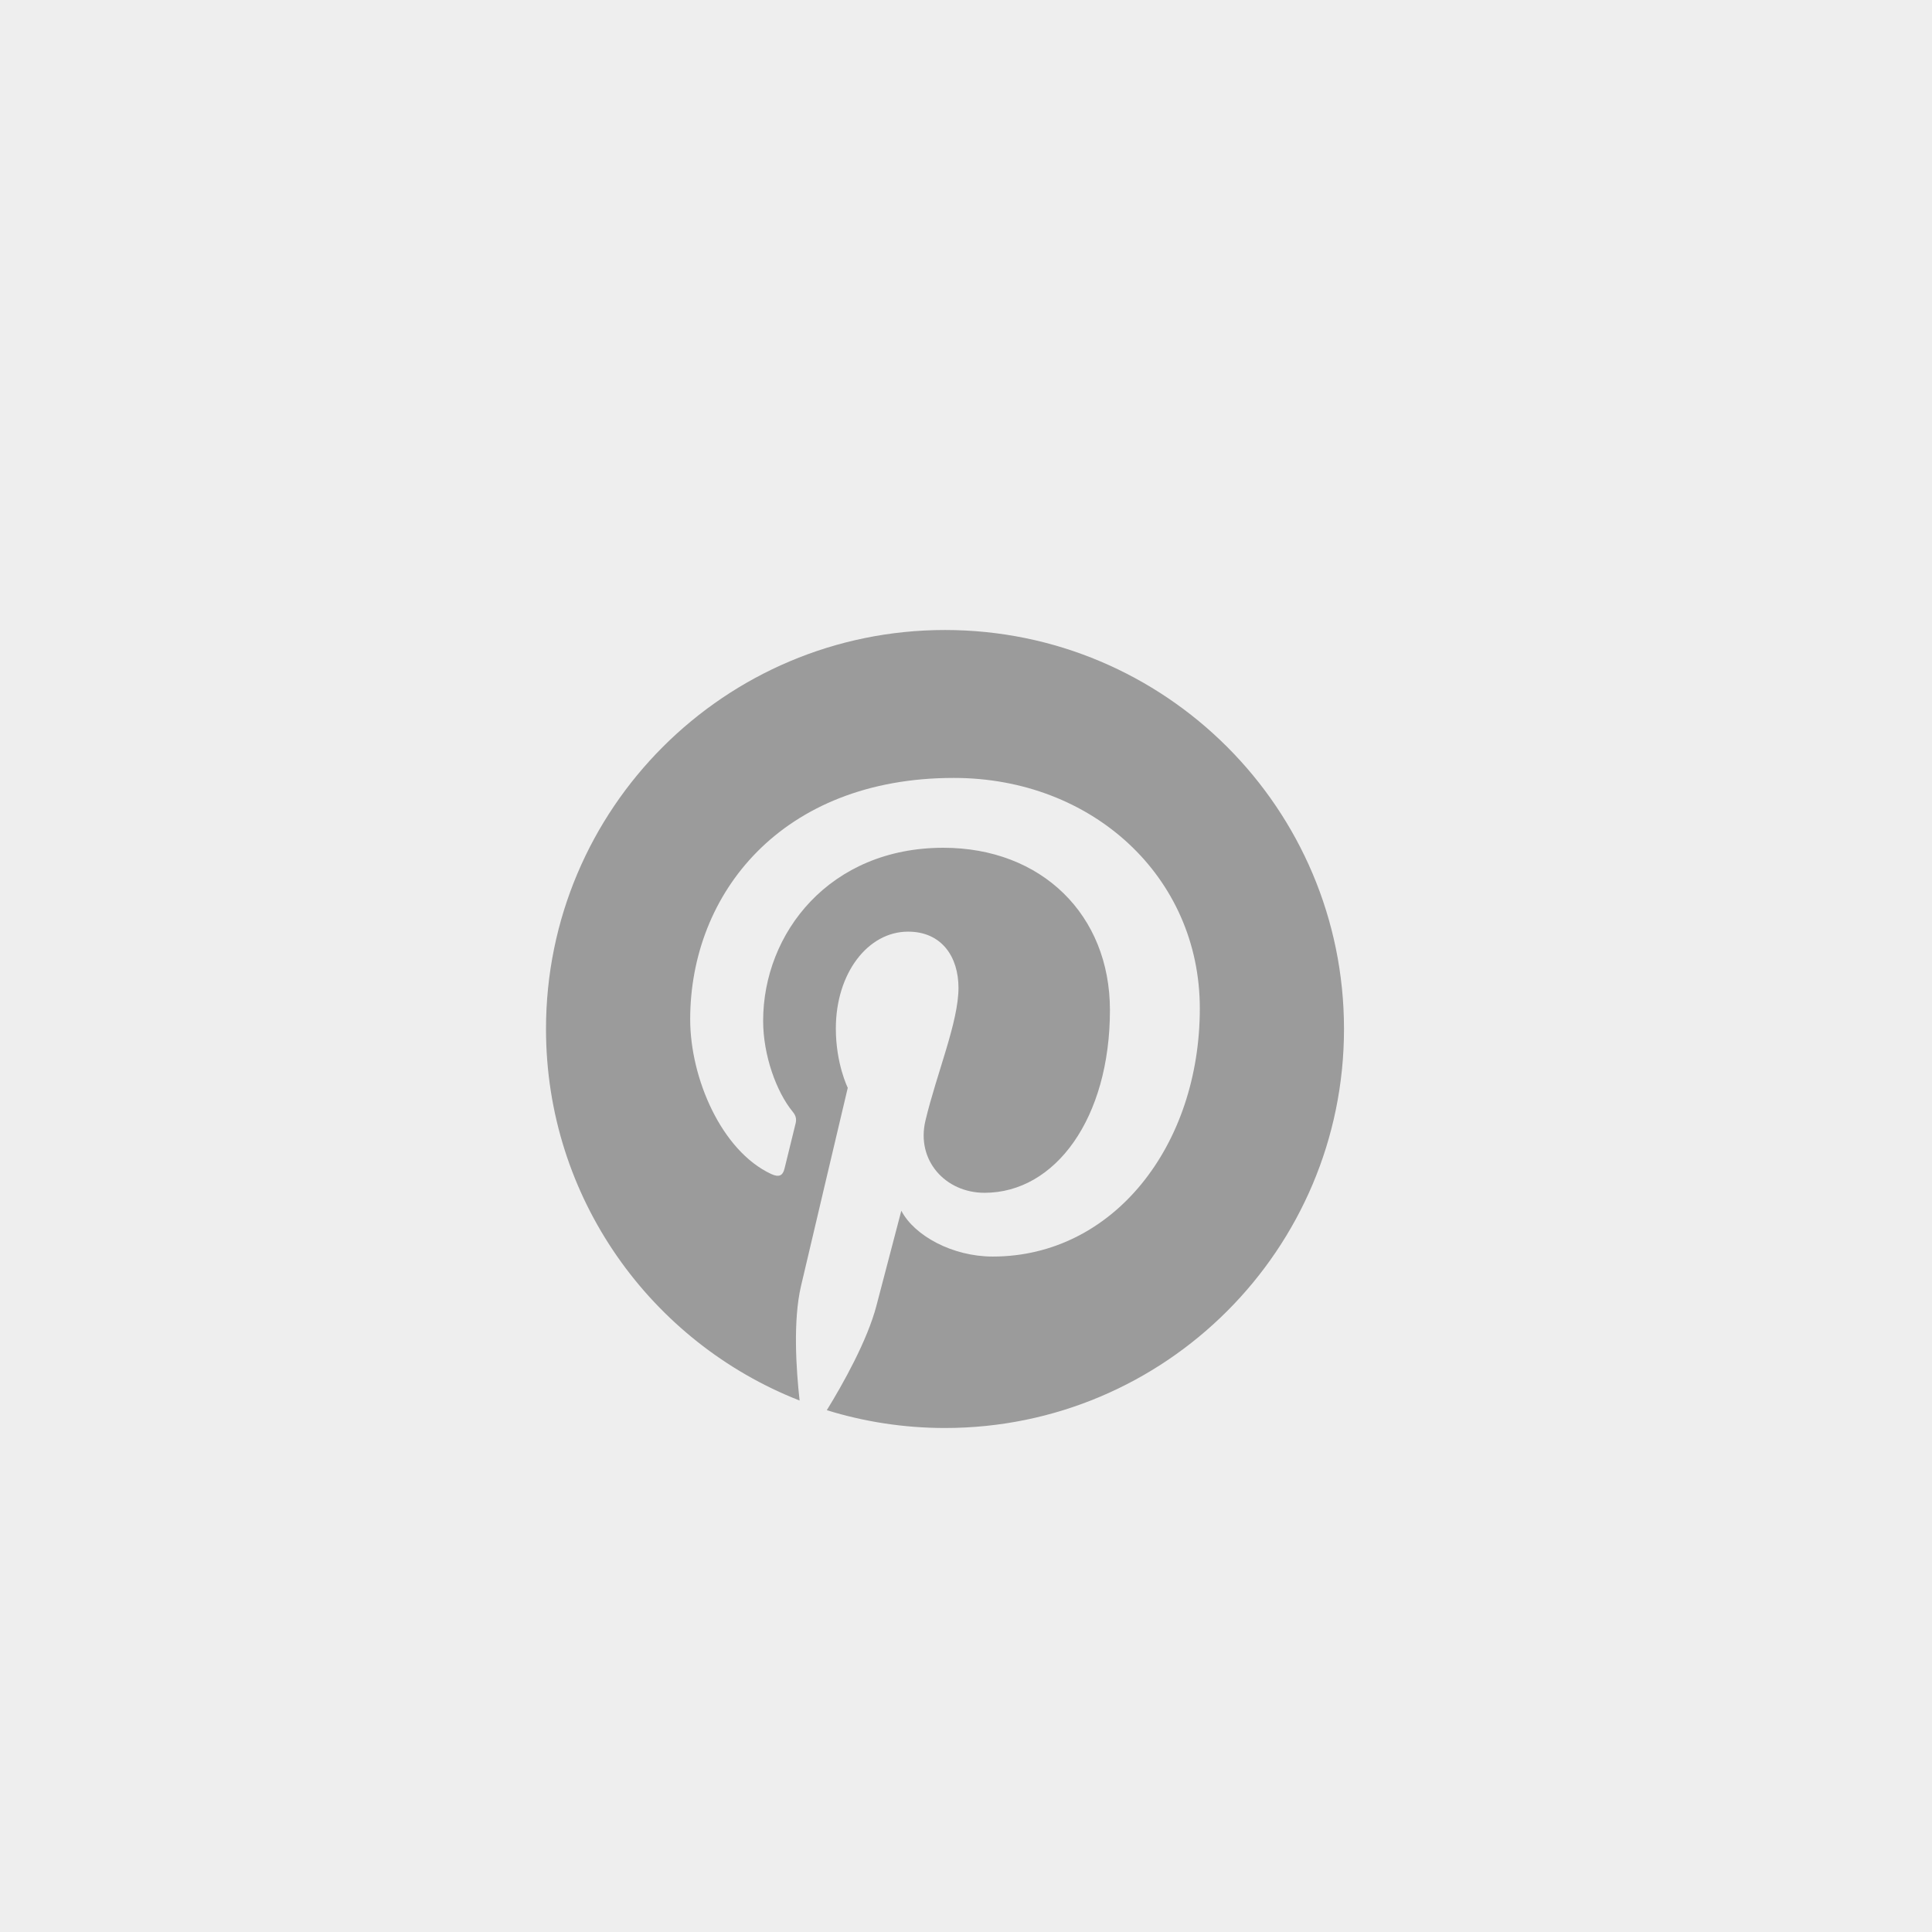 <?xml version="1.0" encoding="UTF-8"?>
<svg width="46px" height="46px" viewBox="0 0 46 46" version="1.1" xmlns="http://www.w3.org/2000/svg" xmlns:xlink="http://www.w3.org/1999/xlink">
    <!-- Generator: Sketch 47 (45396) - http://www.bohemiancoding.com/sketch -->
    <title>Group 11</title>
    <desc>Created with Sketch.</desc>
    <defs></defs>
    <g id="desktop" stroke="none" stroke-width="1" fill="none" fill-rule="evenodd">
        <g id="HOME-scroll" transform="translate(-932, -704)">
            <g id="Group-2" transform="translate(838, 704)">
                <g id="Group-7">
                    <g id="Group-11" transform="translate(94, 0)">
                        <rect id="Rectangle-7-Copy-2" fill="#EEEEEE" x="0" y="0" width="46" height="46"></rect>
                        <g id="iconmonstr-pinterest-1" transform="translate(13, 15)" fill-rule="nonzero" fill="#9B9B9B">
                            <path d="M9.5,0 C4.254,0 0,4.253 0,9.5 C0,13.525 2.504,16.962 6.038,18.346 C5.955,17.595 5.88,16.442 6.071,15.622 C6.244,14.88 7.185,10.9 7.185,10.9 C7.185,10.9 6.901,10.33 6.901,9.489 C6.901,8.168 7.667,7.182 8.62,7.182 C9.43,7.182 9.821,7.791 9.821,8.52 C9.821,9.335 9.303,10.553 9.034,11.683 C8.81,12.628 9.509,13.4 10.441,13.4 C12.13,13.4 13.427,11.619 13.427,9.05 C13.427,6.775 11.793,5.185 9.46,5.185 C6.757,5.185 5.17,7.212 5.17,9.307 C5.17,10.123 5.485,10.999 5.877,11.474 C5.955,11.569 5.966,11.652 5.943,11.748 L5.679,12.824 C5.637,12.998 5.542,13.036 5.361,12.952 C4.174,12.399 3.433,10.665 3.433,9.271 C3.433,6.275 5.61,3.522 9.71,3.522 C13.005,3.522 15.567,5.871 15.567,9.009 C15.567,12.284 13.503,14.918 10.637,14.918 C9.674,14.918 8.769,14.419 8.46,13.827 L7.868,16.086 C7.653,16.912 7.074,17.946 6.686,18.576 C7.576,18.851 8.521,19 9.5,19 C14.746,19 19,14.746 19,9.5 C19,4.253 14.746,2.812565e-15 9.5,2.812565e-15 L9.5,0 Z" id="Shape"></path>
                        </g>
                    </g>
                </g>
            </g>
        </g>
    </g>
</svg>